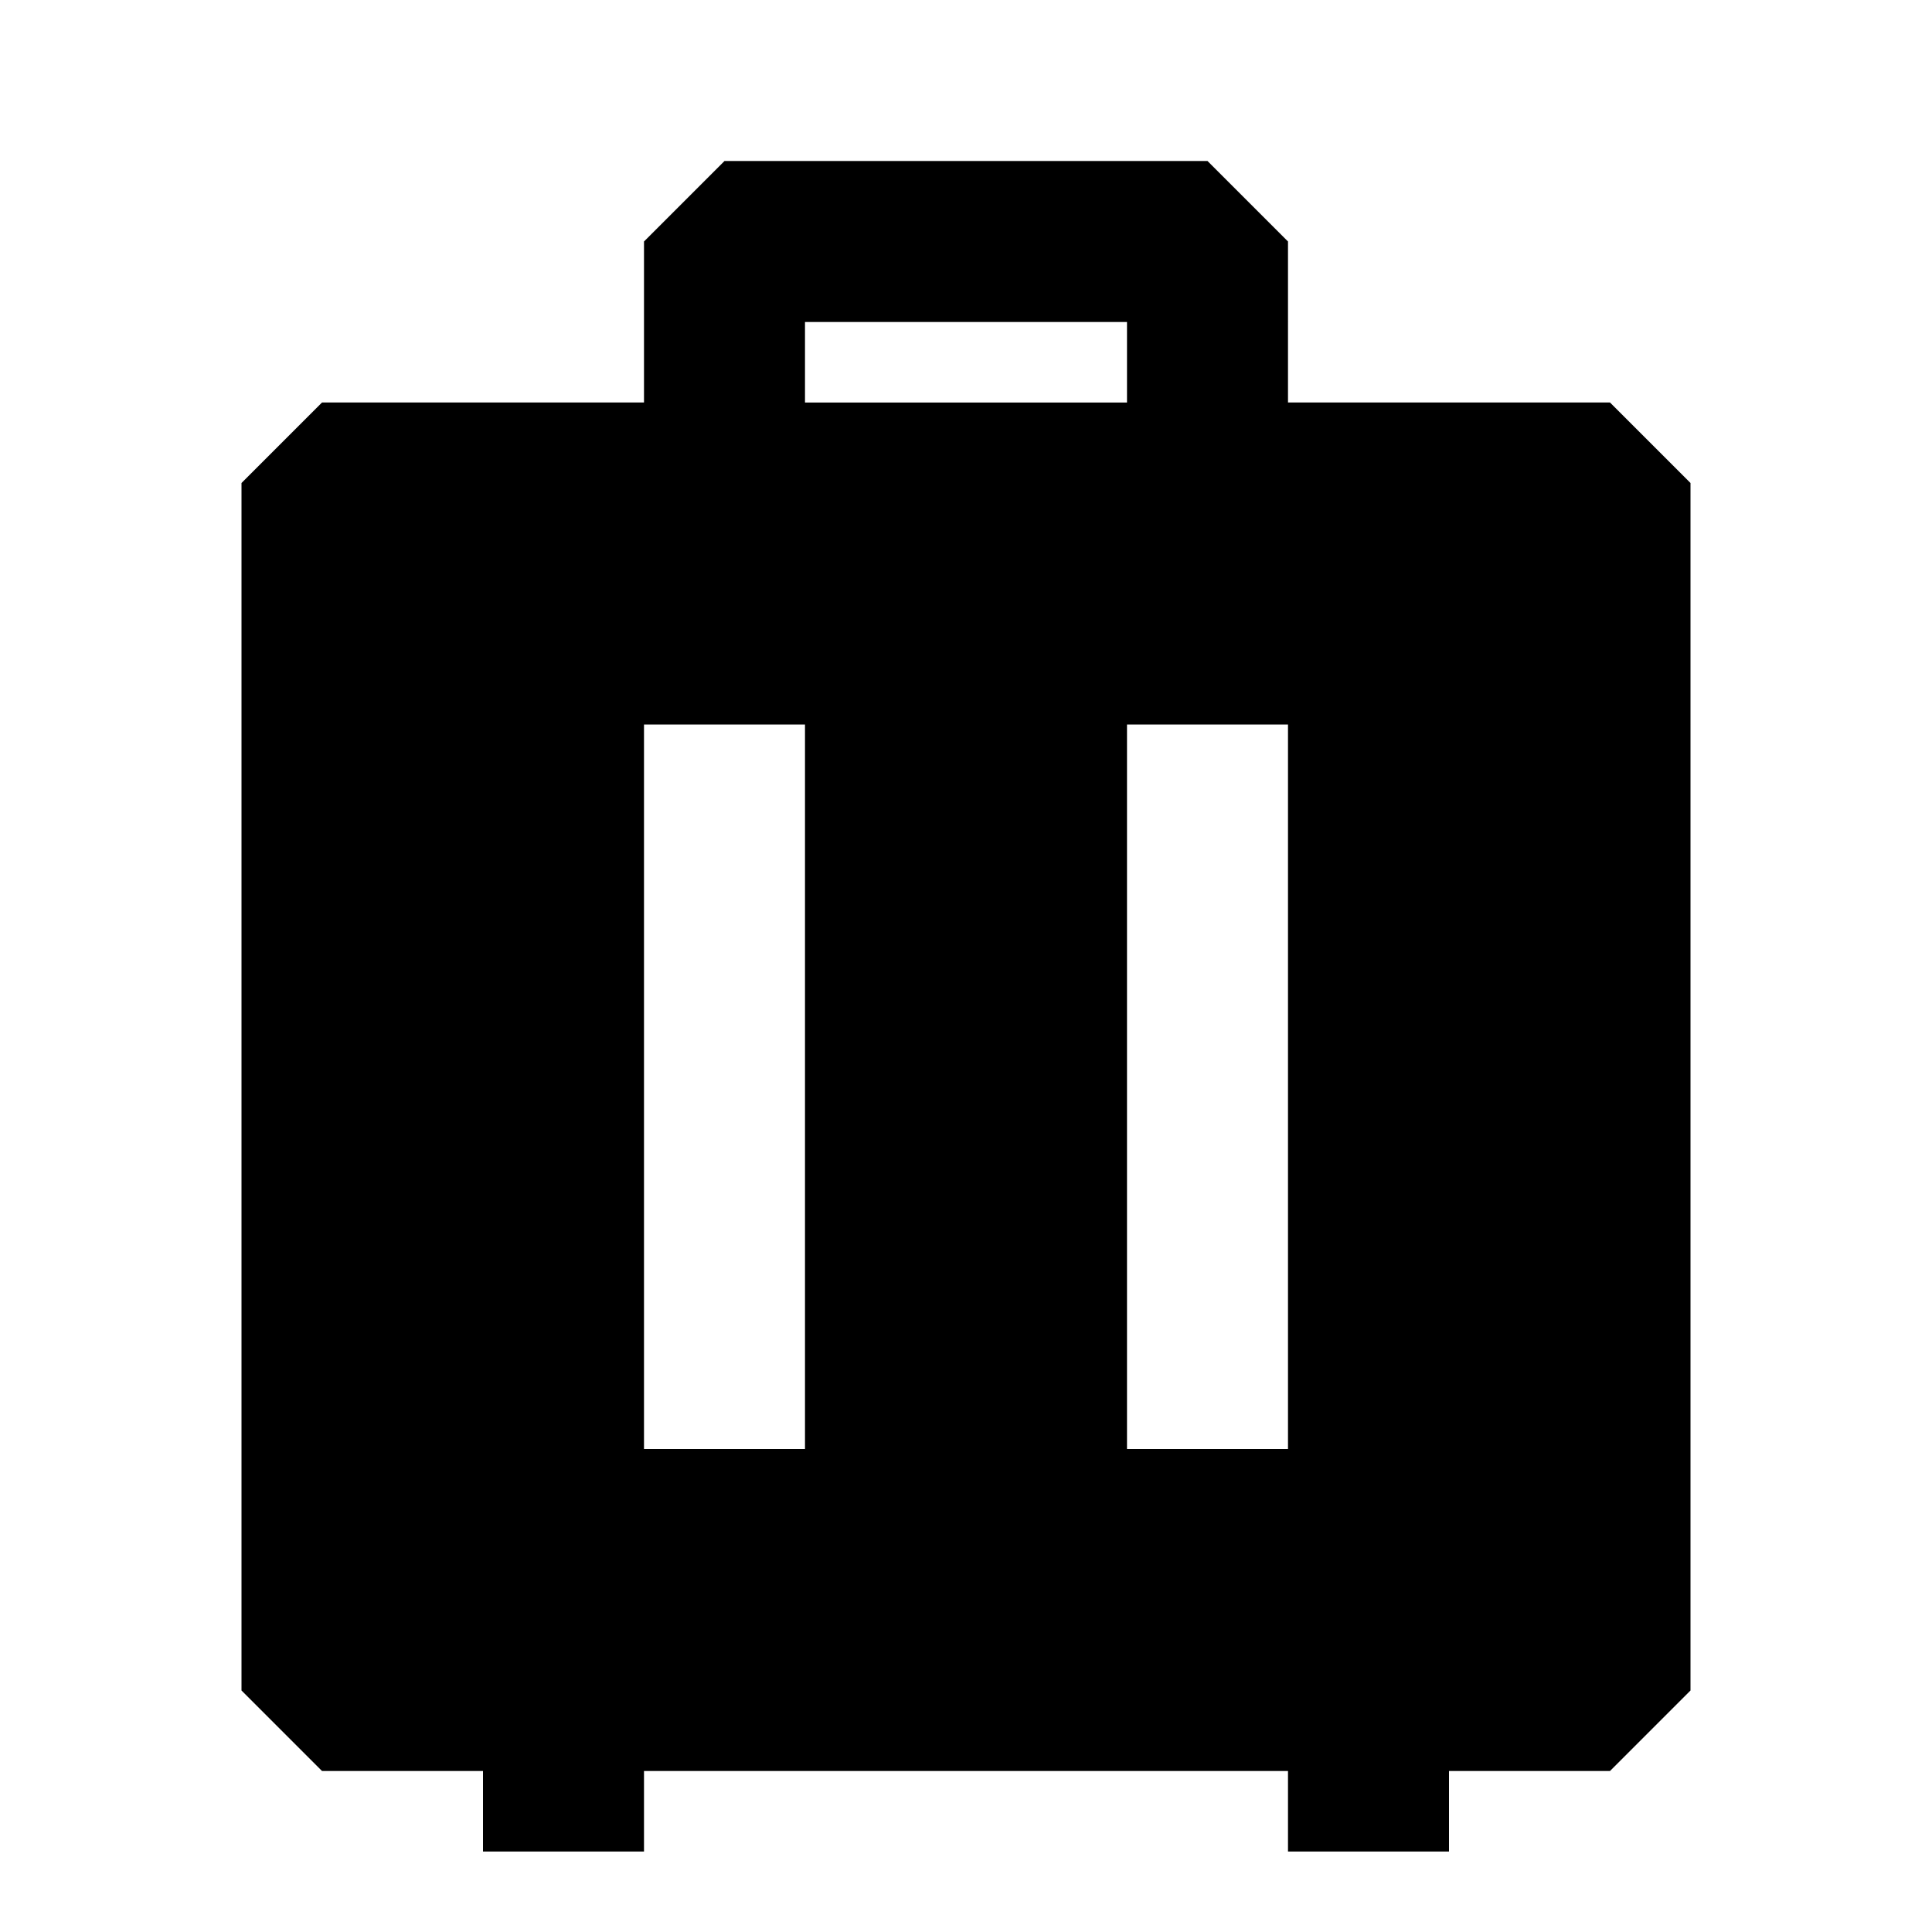 <svg xmlns="http://www.w3.org/2000/svg" width="24" height="24" fill="none">
  <path
    fill="currentColor"
    d="M8 3v2H4L3 6v15l1 1h2v1h2v-1h8v1h2v-1h2l1-1V6l-1-1h-4V3l-1-1H9zm6 1v1h-4V4zM8 18V9h2v9zm6 0V9h2v9z"
  />
</svg>
